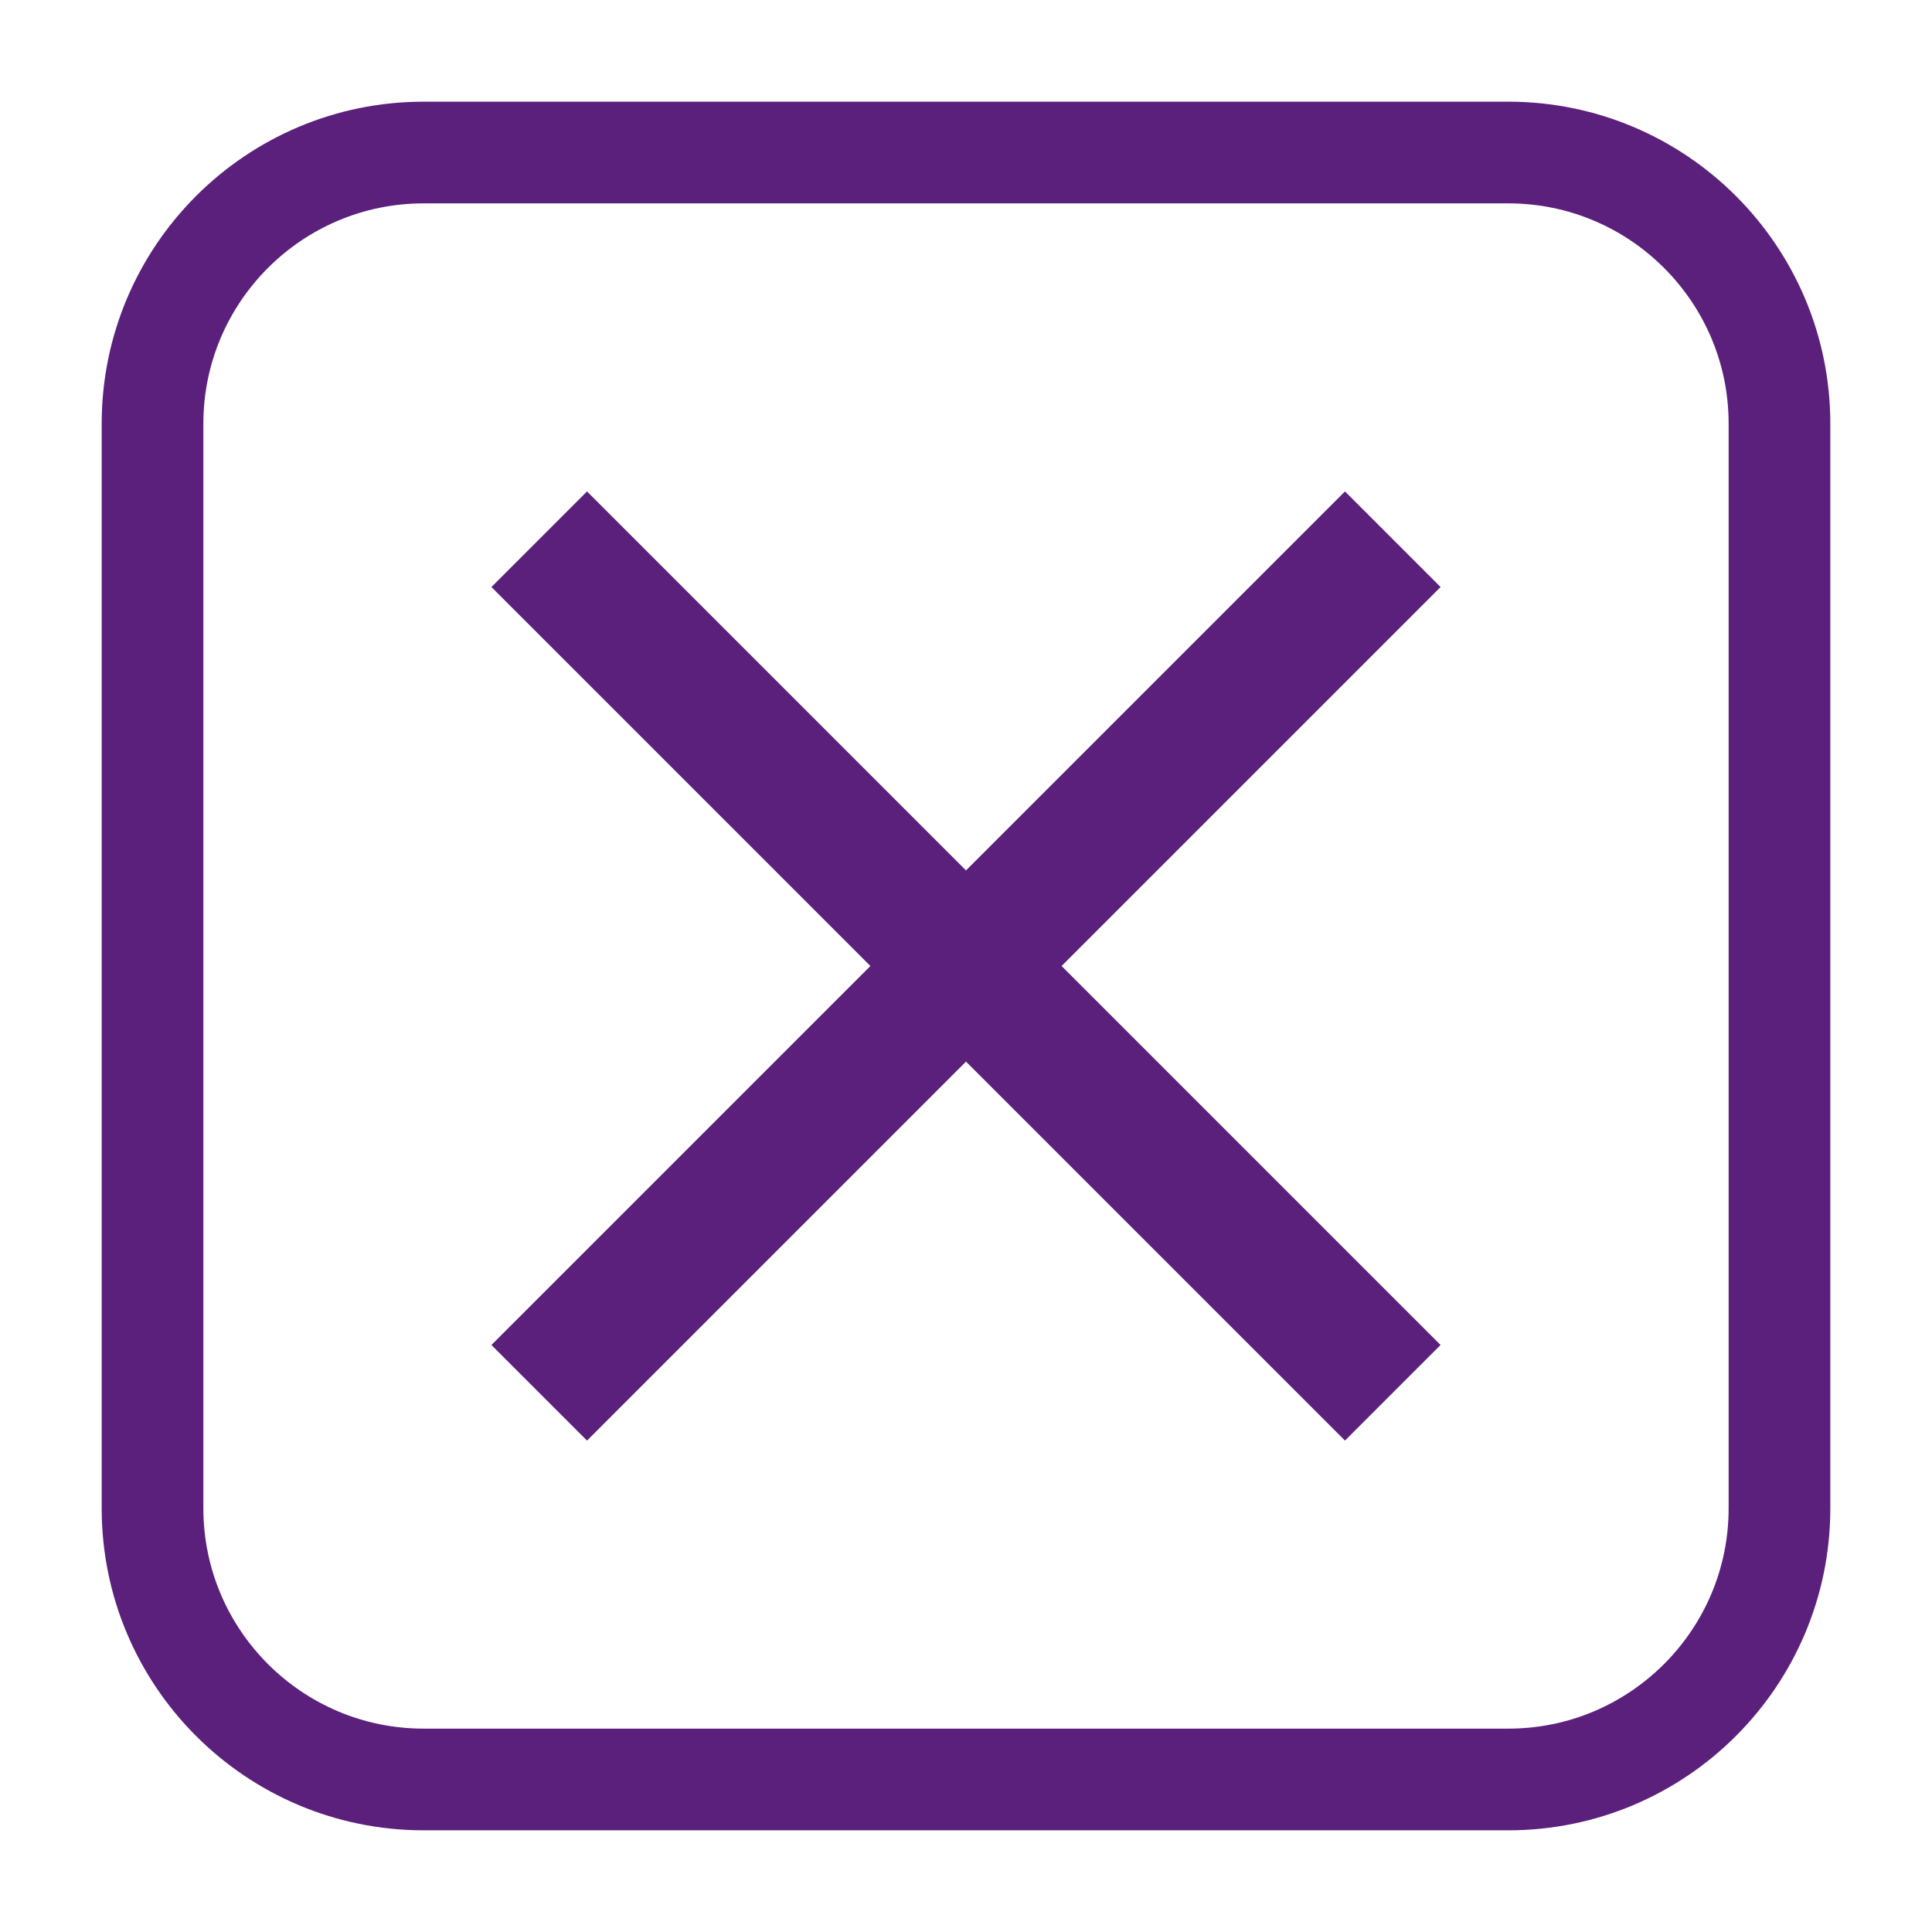 <?xml version="1.0" standalone="no"?><!-- Generator: Gravit.io --><svg xmlns="http://www.w3.org/2000/svg" xmlns:xlink="http://www.w3.org/1999/xlink" style="isolation:isolate" viewBox="1118.5 15.5 19 19" width="19" height="19"><g><path d="M 1122.667 17 L 1133.333 17 C 1134.805 17 1136 18.195 1136 19.667 L 1136 30.333 C 1136 31.805 1134.805 33 1133.333 33 L 1122.667 33 C 1121.195 33 1120 31.805 1120 30.333 L 1120 19.667 C 1120 18.195 1121.195 17 1122.667 17 Z" style="fill:none;stroke:#5B1F7C;stroke-width:1;stroke-linecap:square;stroke-miterlimit:3;"/><g><path d=" M 1132.667 21.273 L 1131.727 20.333 L 1128 24.06 L 1124.273 20.333 L 1123.333 21.273 L 1127.06 25 L 1123.333 28.727 L 1124.273 29.667 L 1128 25.94 L 1131.727 29.667 L 1132.667 28.727 L 1128.94 25 L 1132.667 21.273 Z " fill="rgb(91,31,124)"/><path d=" M 1120 17 L 1136 17 L 1136 33 L 1120 33 L 1120 17 Z " fill="none"/></g></g></svg>